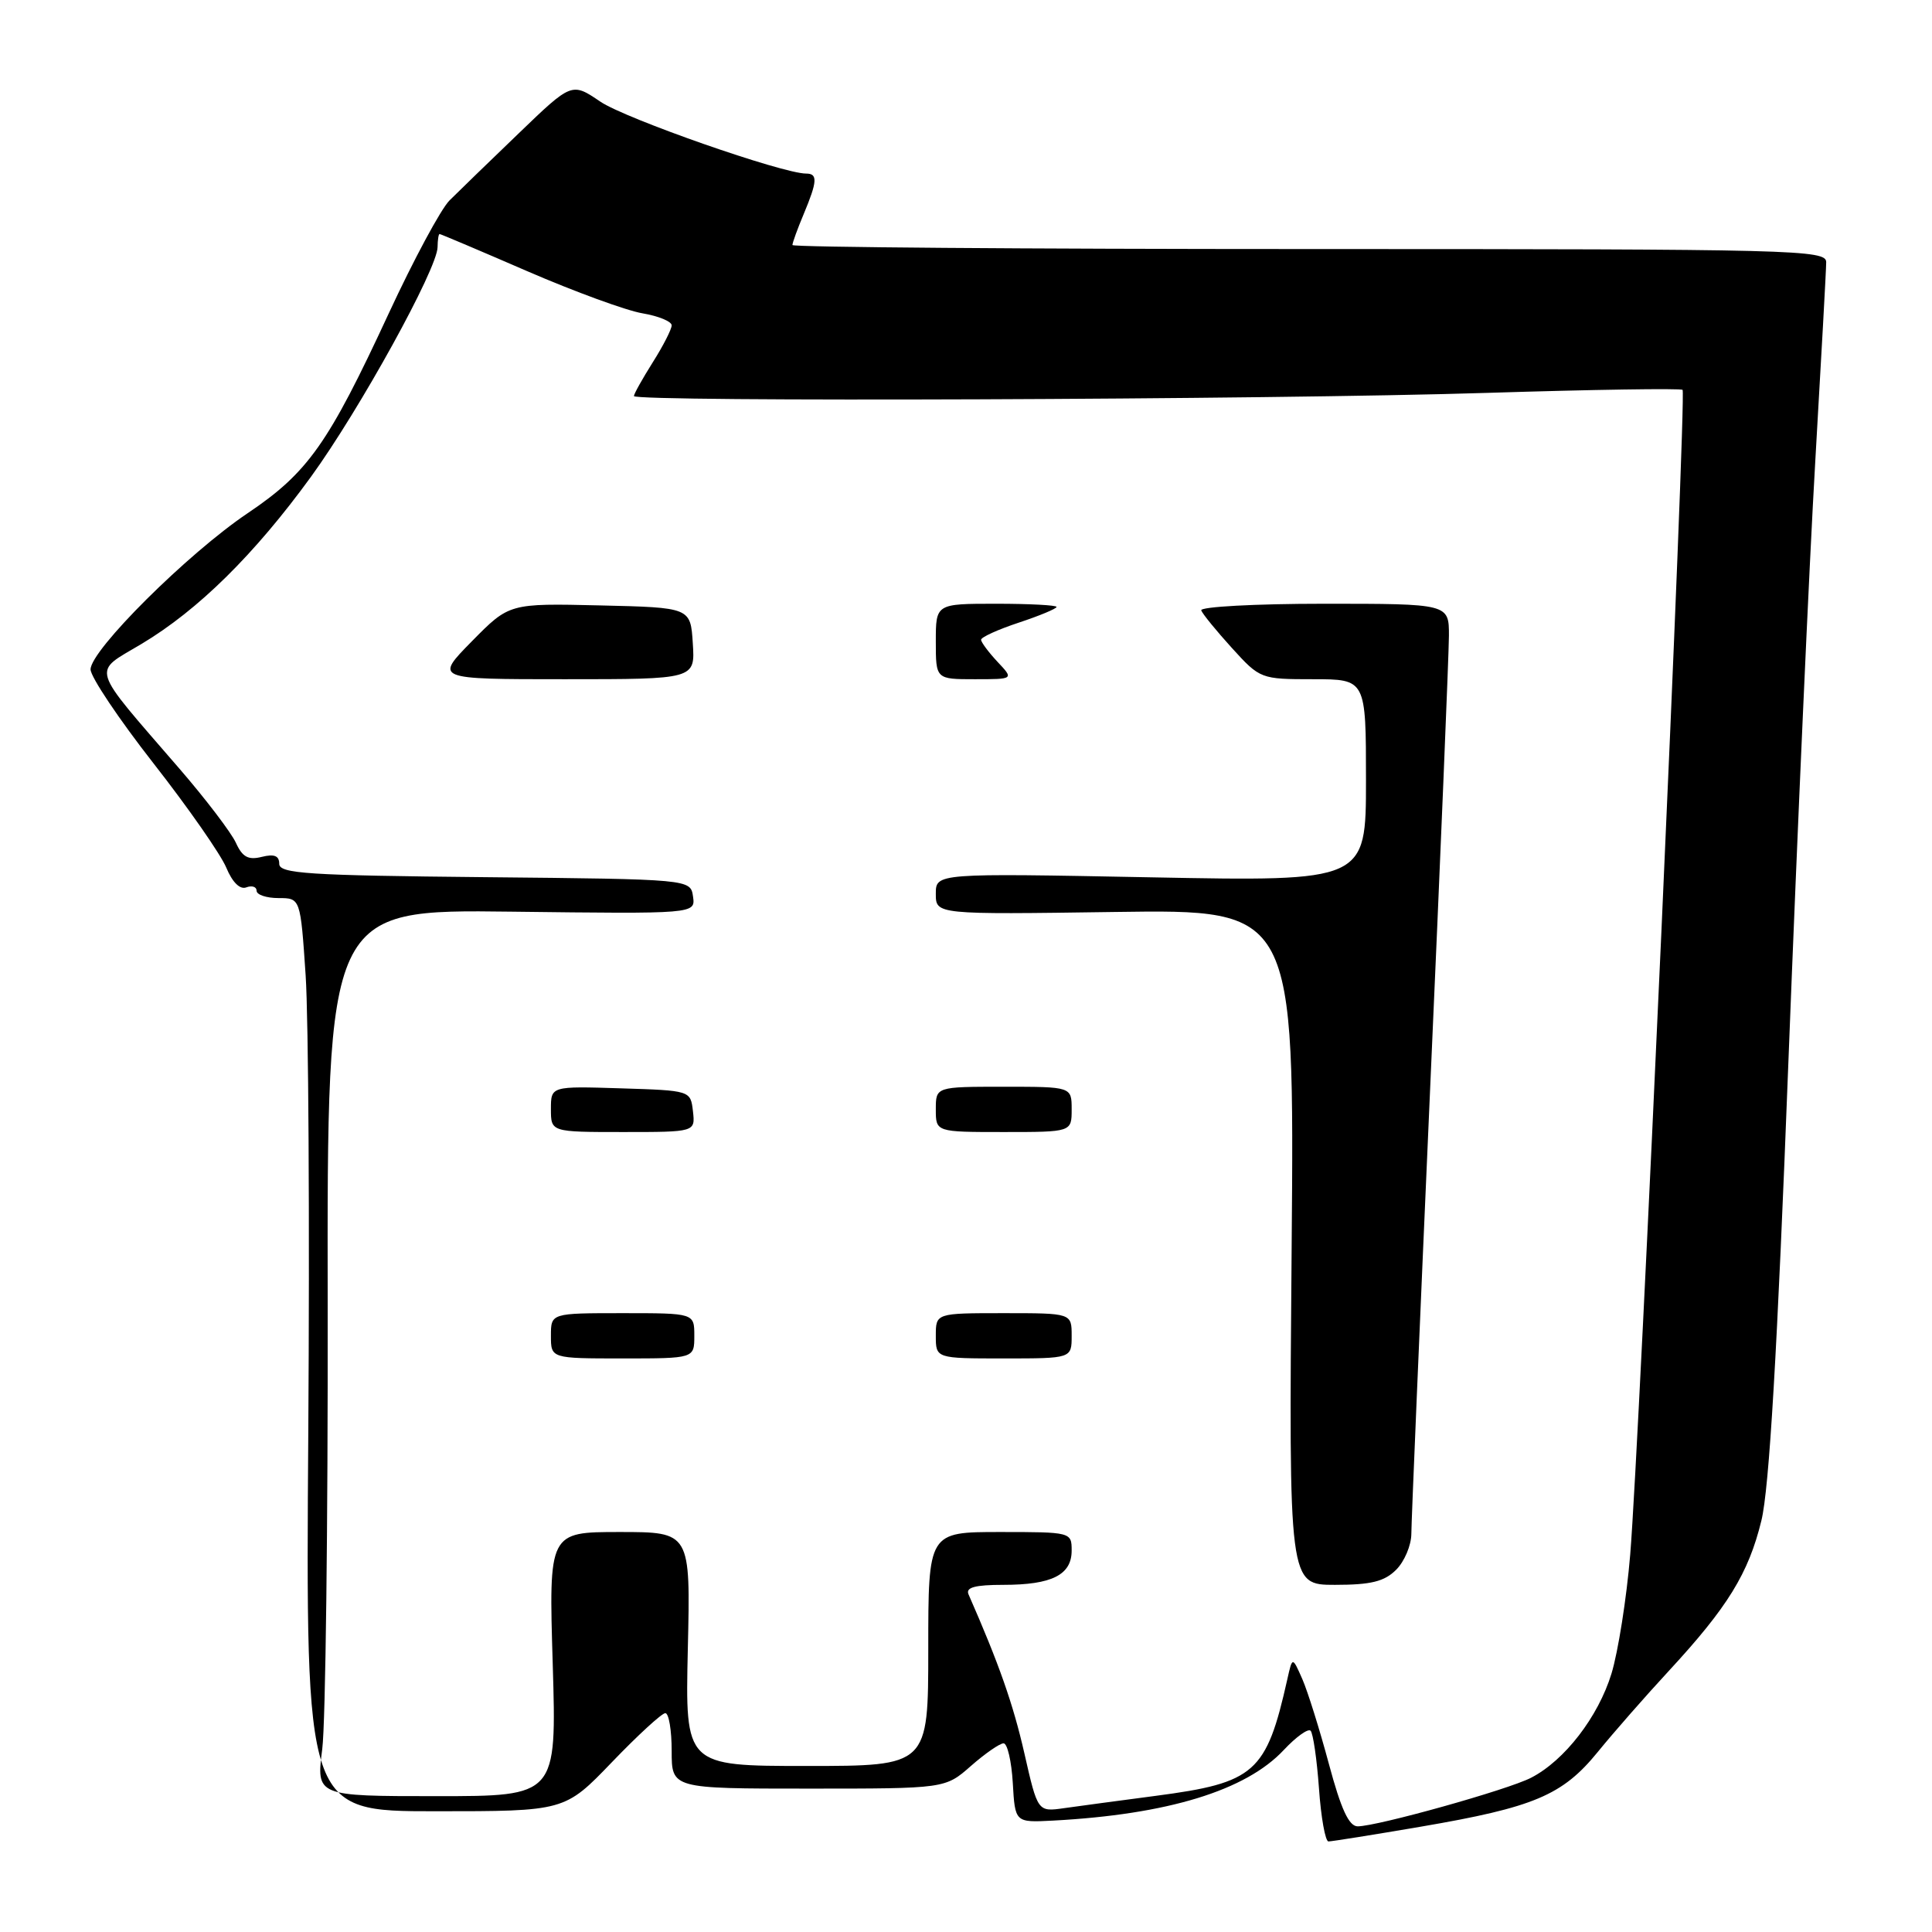 <?xml version="1.0" encoding="UTF-8" standalone="no"?>
<!DOCTYPE svg PUBLIC "-//W3C//DTD SVG 1.1//EN" "http://www.w3.org/Graphics/SVG/1.1/DTD/svg11.dtd" >
<svg xmlns="http://www.w3.org/2000/svg" xmlns:xlink="http://www.w3.org/1999/xlink" version="1.1" viewBox="0 0 256 256">
 <g >
 <path fill="currentColor"
d=" M 188.29 242.04 C 203.27 239.48 207.04 237.88 211.70 232.16 C 213.78 229.60 218.03 224.75 221.14 221.39 C 228.92 212.97 231.68 208.50 233.39 201.50 C 234.43 197.29 235.50 179.10 236.98 140.50 C 238.15 110.25 239.75 74.47 240.54 61.00 C 241.32 47.52 241.98 35.71 241.98 34.75 C 242.00 33.10 238.08 33.00 173.50 33.00 C 135.82 33.00 105.00 32.76 105.00 32.47 C 105.00 32.18 105.67 30.32 106.50 28.35 C 108.31 24.02 108.37 23.00 106.82 23.00 C 103.69 23.00 82.88 15.73 79.55 13.47 C 75.76 10.90 75.76 10.90 68.70 17.70 C 64.81 21.44 60.70 25.42 59.57 26.55 C 58.43 27.68 54.80 34.43 51.50 41.55 C 43.50 58.81 40.81 62.62 32.82 68.00 C 24.88 73.34 12.00 86.15 12.00 88.70 C 12.00 89.69 15.76 95.29 20.34 101.15 C 24.93 107.01 29.26 113.23 29.98 114.96 C 30.79 116.91 31.80 117.91 32.64 117.58 C 33.39 117.30 34.00 117.50 34.00 118.03 C 34.00 118.56 35.31 119.00 36.90 119.00 C 39.81 119.00 39.81 119.00 40.50 129.25 C 40.88 134.89 41.04 162.11 40.85 189.75 C 40.50 240.00 40.50 240.00 57.67 240.00 C 74.83 240.00 74.83 240.00 81.08 233.50 C 84.51 229.93 87.70 227.00 88.16 227.00 C 88.62 227.00 89.00 229.25 89.00 232.00 C 89.00 237.00 89.00 237.00 107.12 237.00 C 125.24 237.00 125.24 237.00 128.65 234.00 C 130.53 232.35 132.48 231.00 132.98 231.00 C 133.48 231.00 134.03 233.36 134.20 236.25 C 134.50 241.50 134.50 241.50 139.50 241.24 C 154.72 240.43 165.08 237.26 170.11 231.88 C 171.73 230.15 173.33 229.00 173.66 229.33 C 173.99 229.66 174.49 233.09 174.77 236.96 C 175.04 240.83 175.61 244.00 176.03 244.00 C 176.46 244.00 181.97 243.12 188.29 242.04 Z  M 176.09 233.75 C 174.87 229.21 173.29 224.15 172.57 222.50 C 171.25 219.50 171.25 219.50 170.58 222.50 C 167.80 234.91 166.31 236.23 153.13 237.96 C 148.38 238.58 142.93 239.32 141.00 239.59 C 137.50 240.09 137.50 240.09 135.73 232.30 C 134.24 225.78 132.39 220.50 128.33 211.25 C 127.94 210.34 129.20 210.00 132.96 210.00 C 139.38 210.00 142.00 208.68 142.00 205.46 C 142.00 203.02 141.93 203.00 132.50 203.00 C 123.00 203.00 123.00 203.00 123.00 218.50 C 123.00 234.00 123.00 234.00 106.89 234.00 C 90.79 234.00 90.79 234.00 91.14 218.50 C 91.50 203.00 91.50 203.00 82.11 203.00 C 72.71 203.00 72.71 203.00 73.24 220.50 C 73.76 238.00 73.76 238.00 57.83 238.00 C 41.90 238.00 41.90 238.00 42.70 231.75 C 43.14 228.31 43.46 201.88 43.42 173.00 C 43.34 120.50 43.34 120.50 67.74 120.80 C 92.15 121.10 92.15 121.10 91.83 118.80 C 91.50 116.50 91.50 116.50 64.25 116.23 C 40.79 116.00 37.00 115.76 37.00 114.46 C 37.00 113.39 36.34 113.13 34.69 113.54 C 32.90 113.99 32.12 113.57 31.26 111.68 C 30.65 110.34 27.29 105.92 23.79 101.87 C 11.75 87.93 12.16 89.27 18.76 85.32 C 26.28 80.82 33.74 73.45 41.21 63.17 C 47.68 54.25 57.94 35.64 57.98 32.75 C 57.99 31.79 58.11 31.00 58.25 31.01 C 58.39 31.01 63.63 33.23 69.90 35.95 C 76.16 38.66 83.03 41.17 85.15 41.52 C 87.27 41.88 89.00 42.60 89.00 43.11 C 89.00 43.62 87.88 45.82 86.50 48.00 C 85.13 50.18 84.00 52.19 84.00 52.48 C 84.00 53.28 168.24 52.97 197.00 52.06 C 211.03 51.62 222.70 51.44 222.95 51.66 C 223.49 52.14 217.24 191.23 216.01 206.00 C 215.53 211.78 214.41 218.87 213.53 221.76 C 211.77 227.50 207.32 233.27 202.88 235.56 C 199.82 237.15 182.51 241.99 179.90 242.00 C 178.74 242.00 177.69 239.72 176.09 233.75 Z  M 185.00 208.00 C 186.10 206.90 187.00 204.76 187.01 203.25 C 187.01 201.74 188.13 175.30 189.49 144.50 C 190.86 113.70 191.98 86.59 191.99 84.25 C 192.00 80.00 192.00 80.00 175.42 80.00 C 166.30 80.00 158.98 80.40 159.17 80.88 C 159.35 81.36 161.19 83.61 163.25 85.88 C 166.96 89.96 167.07 90.00 174.00 90.00 C 181.00 90.00 181.00 90.00 181.00 103.40 C 181.00 116.80 181.00 116.80 152.50 116.25 C 124.00 115.70 124.00 115.70 124.00 118.44 C 124.00 121.18 124.00 121.18 147.76 120.84 C 171.52 120.50 171.52 120.50 171.15 165.25 C 170.77 210.00 170.77 210.00 176.89 210.00 C 181.67 210.00 183.44 209.56 185.00 208.00 Z  M 92.00 177.00 C 92.00 174.00 92.00 174.00 82.50 174.00 C 73.00 174.00 73.00 174.00 73.00 177.00 C 73.00 180.00 73.00 180.00 82.50 180.00 C 92.00 180.00 92.00 180.00 92.00 177.00 Z  M 142.00 177.00 C 142.00 174.00 142.00 174.00 133.00 174.00 C 124.00 174.00 124.00 174.00 124.00 177.00 C 124.00 180.00 124.00 180.00 133.00 180.00 C 142.00 180.00 142.00 180.00 142.00 177.00 Z  M 91.82 147.25 C 91.50 144.50 91.50 144.50 82.25 144.21 C 73.00 143.92 73.00 143.92 73.00 146.96 C 73.00 150.00 73.00 150.00 82.57 150.00 C 92.13 150.00 92.13 150.00 91.82 147.25 Z  M 142.00 147.00 C 142.00 144.00 142.00 144.00 133.00 144.00 C 124.00 144.00 124.00 144.00 124.00 147.00 C 124.00 150.00 124.00 150.00 133.00 150.00 C 142.00 150.00 142.00 150.00 142.00 147.00 Z  M 91.80 85.25 C 91.50 80.50 91.50 80.50 79.49 80.22 C 67.48 79.94 67.48 79.94 62.53 84.97 C 57.58 90.00 57.58 90.00 74.84 90.00 C 92.11 90.00 92.11 90.00 91.80 85.25 Z  M 132.17 87.69 C 130.98 86.41 130.00 85.10 130.00 84.77 C 130.00 84.43 132.25 83.41 135.00 82.50 C 137.75 81.59 140.00 80.65 140.00 80.42 C 140.00 80.19 136.40 80.00 132.00 80.00 C 124.00 80.00 124.00 80.00 124.00 85.00 C 124.00 90.00 124.00 90.00 129.17 90.00 C 134.35 90.00 134.35 90.00 132.17 87.69 Z "/>
</g>
</svg>